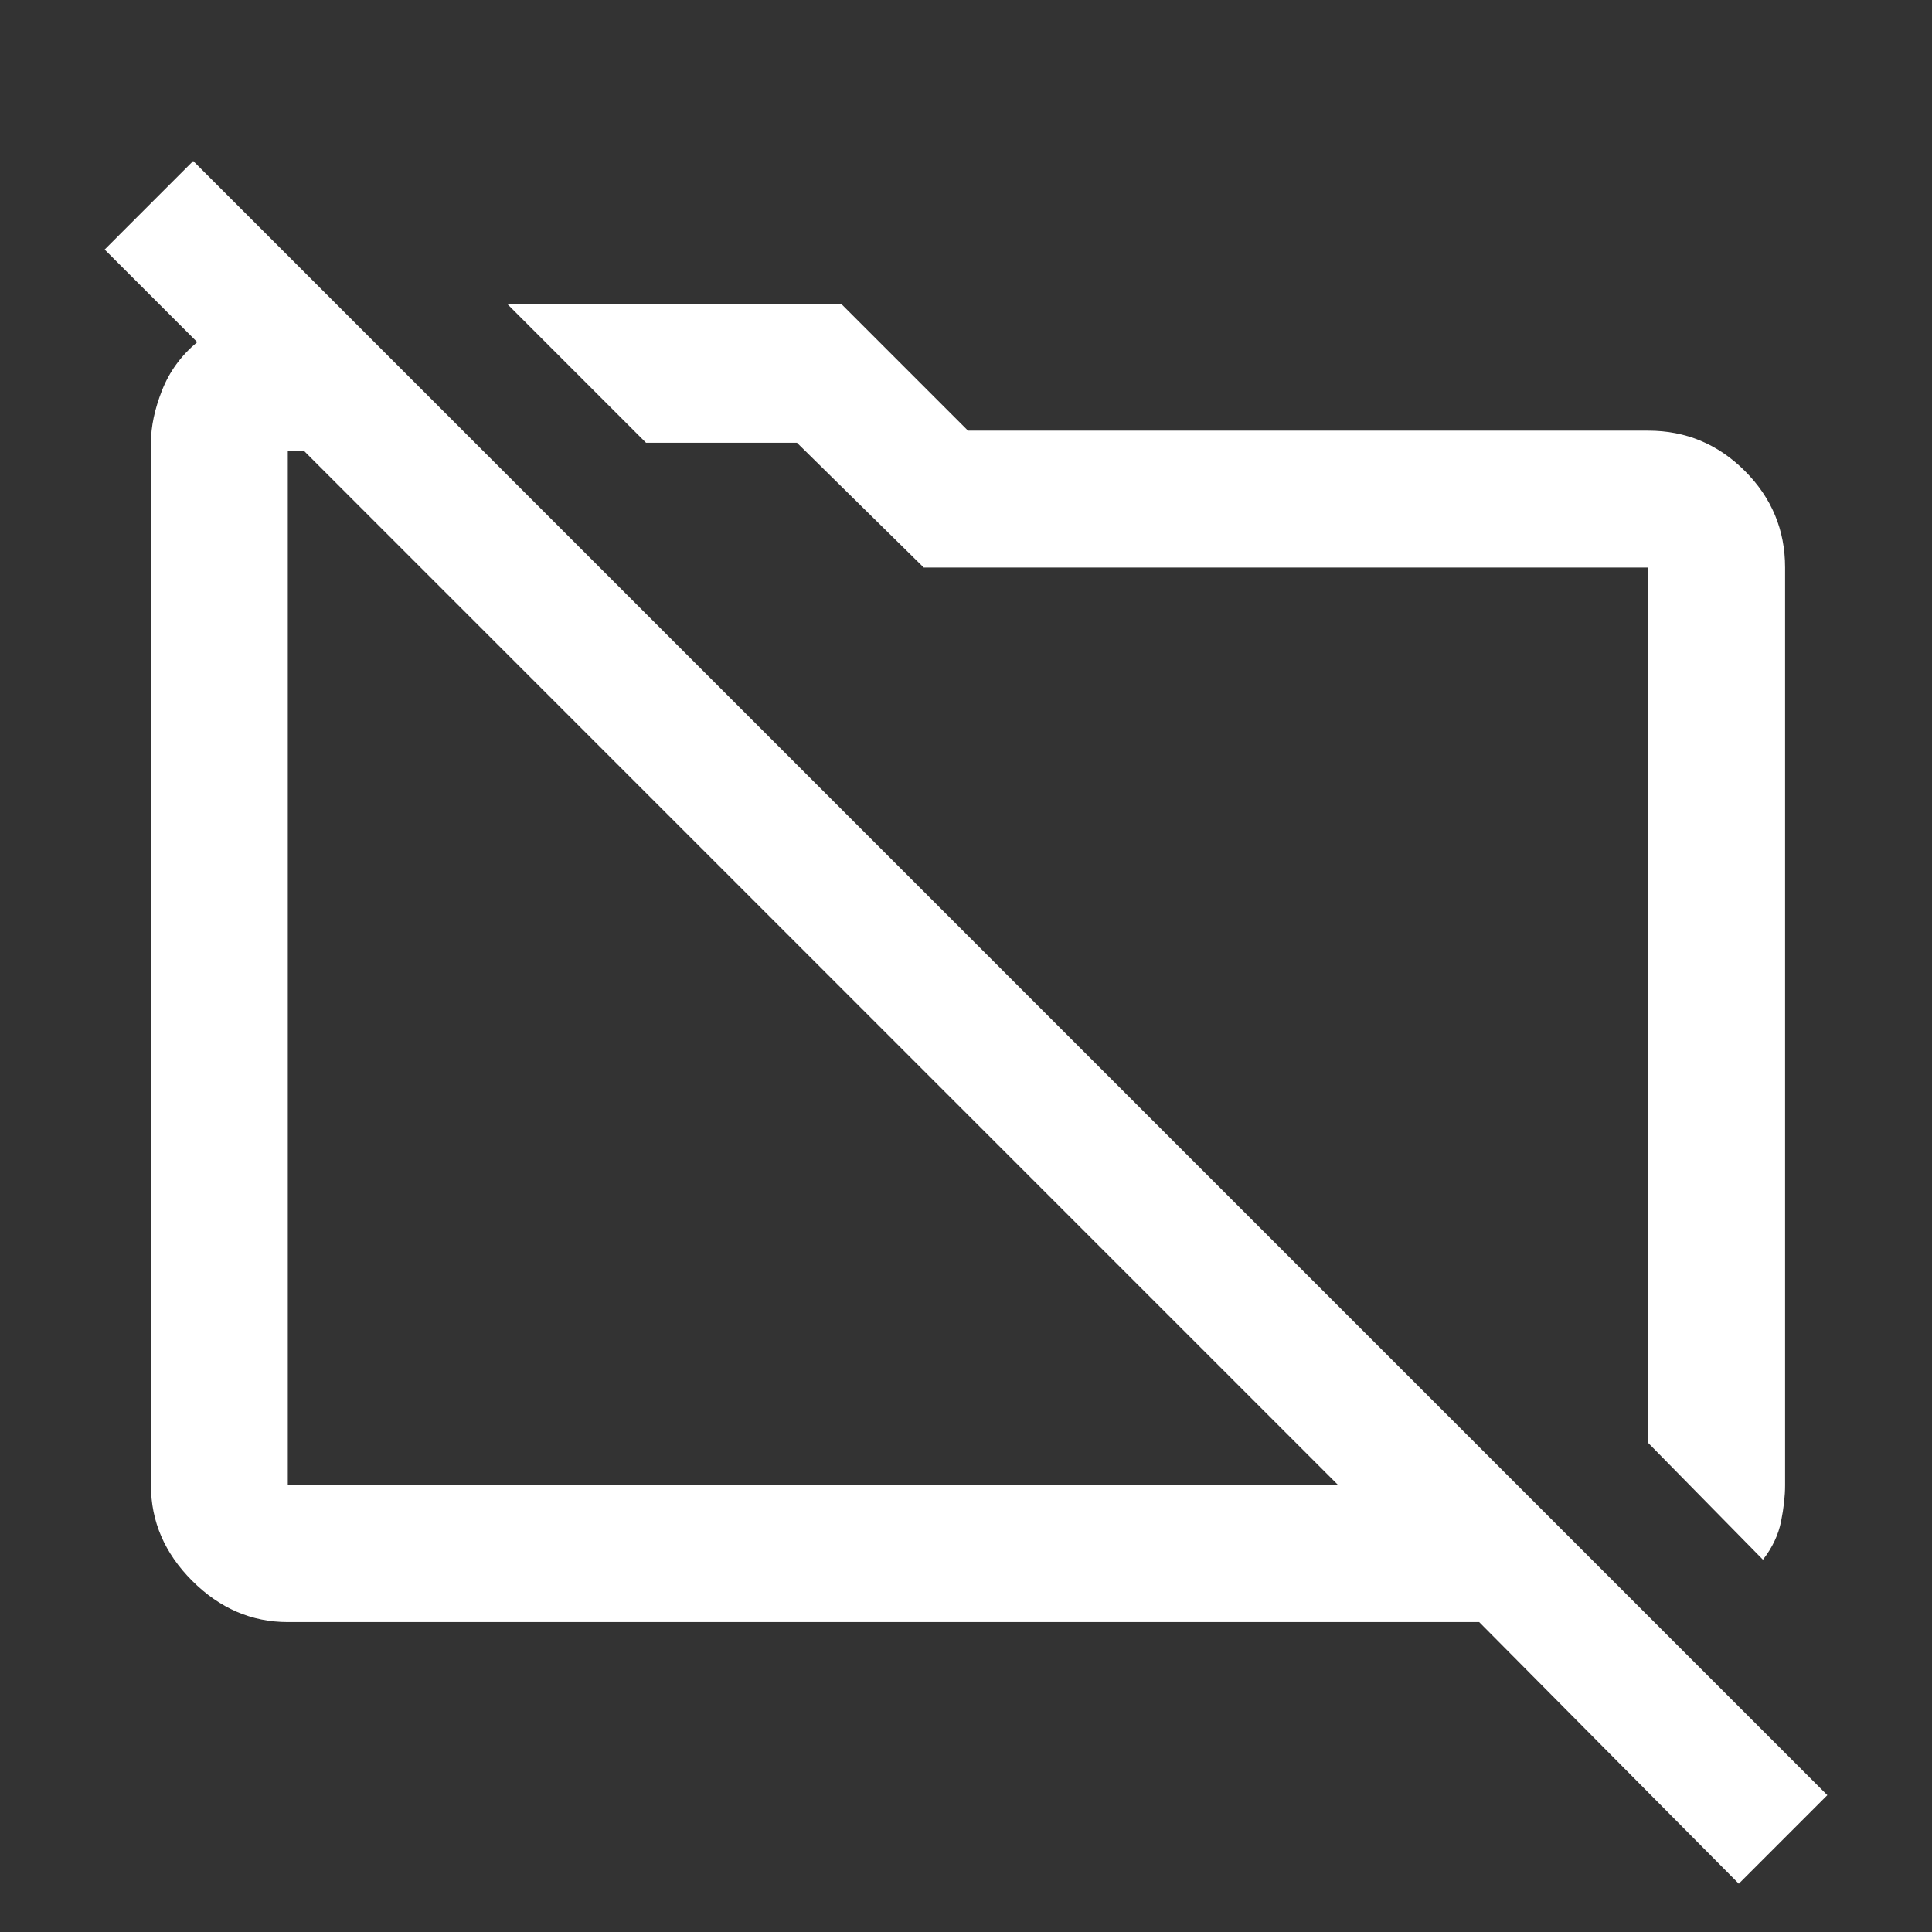 <svg xmlns="http://www.w3.org/2000/svg" height="48" width="48"><rect width="100%" height="100%" fill="#333333" stroke="none"/><path fill="#FFFFFF" d="M43.8 38.75 40.95 35.85V14.1Q40.95 14.1 40.95 14.1Q40.95 14.1 40.95 14.1H22.95L19.8 11H16.05L12.6 7.55H20.9L24.05 10.7H40.95Q42.35 10.7 43.35 11.7Q44.35 12.7 44.35 14.1V36.9Q44.35 37.3 44.25 37.8Q44.15 38.3 43.8 38.75ZM43.2 46.8 36.75 40.3H7.15Q5.8 40.3 4.775 39.275Q3.75 38.25 3.75 36.9V11Q3.75 10.4 4.025 9.7Q4.3 9 4.9 8.5L2.6 6.2L4.8 4L45.4 44.6ZM7.15 36.9H33.25L7.55 11.2H7.15Q7.15 11.2 7.15 11.2Q7.15 11.2 7.15 11.2V36.9Q7.15 36.9 7.15 36.9Q7.15 36.9 7.15 36.9ZM20.4 24.05Q20.4 24.05 20.4 24.05Q20.4 24.05 20.4 24.05Q20.4 24.05 20.4 24.05Q20.4 24.05 20.4 24.05ZM28.4 23.3Q28.4 23.3 28.4 23.3Q28.4 23.3 28.4 23.3Z"/></svg>